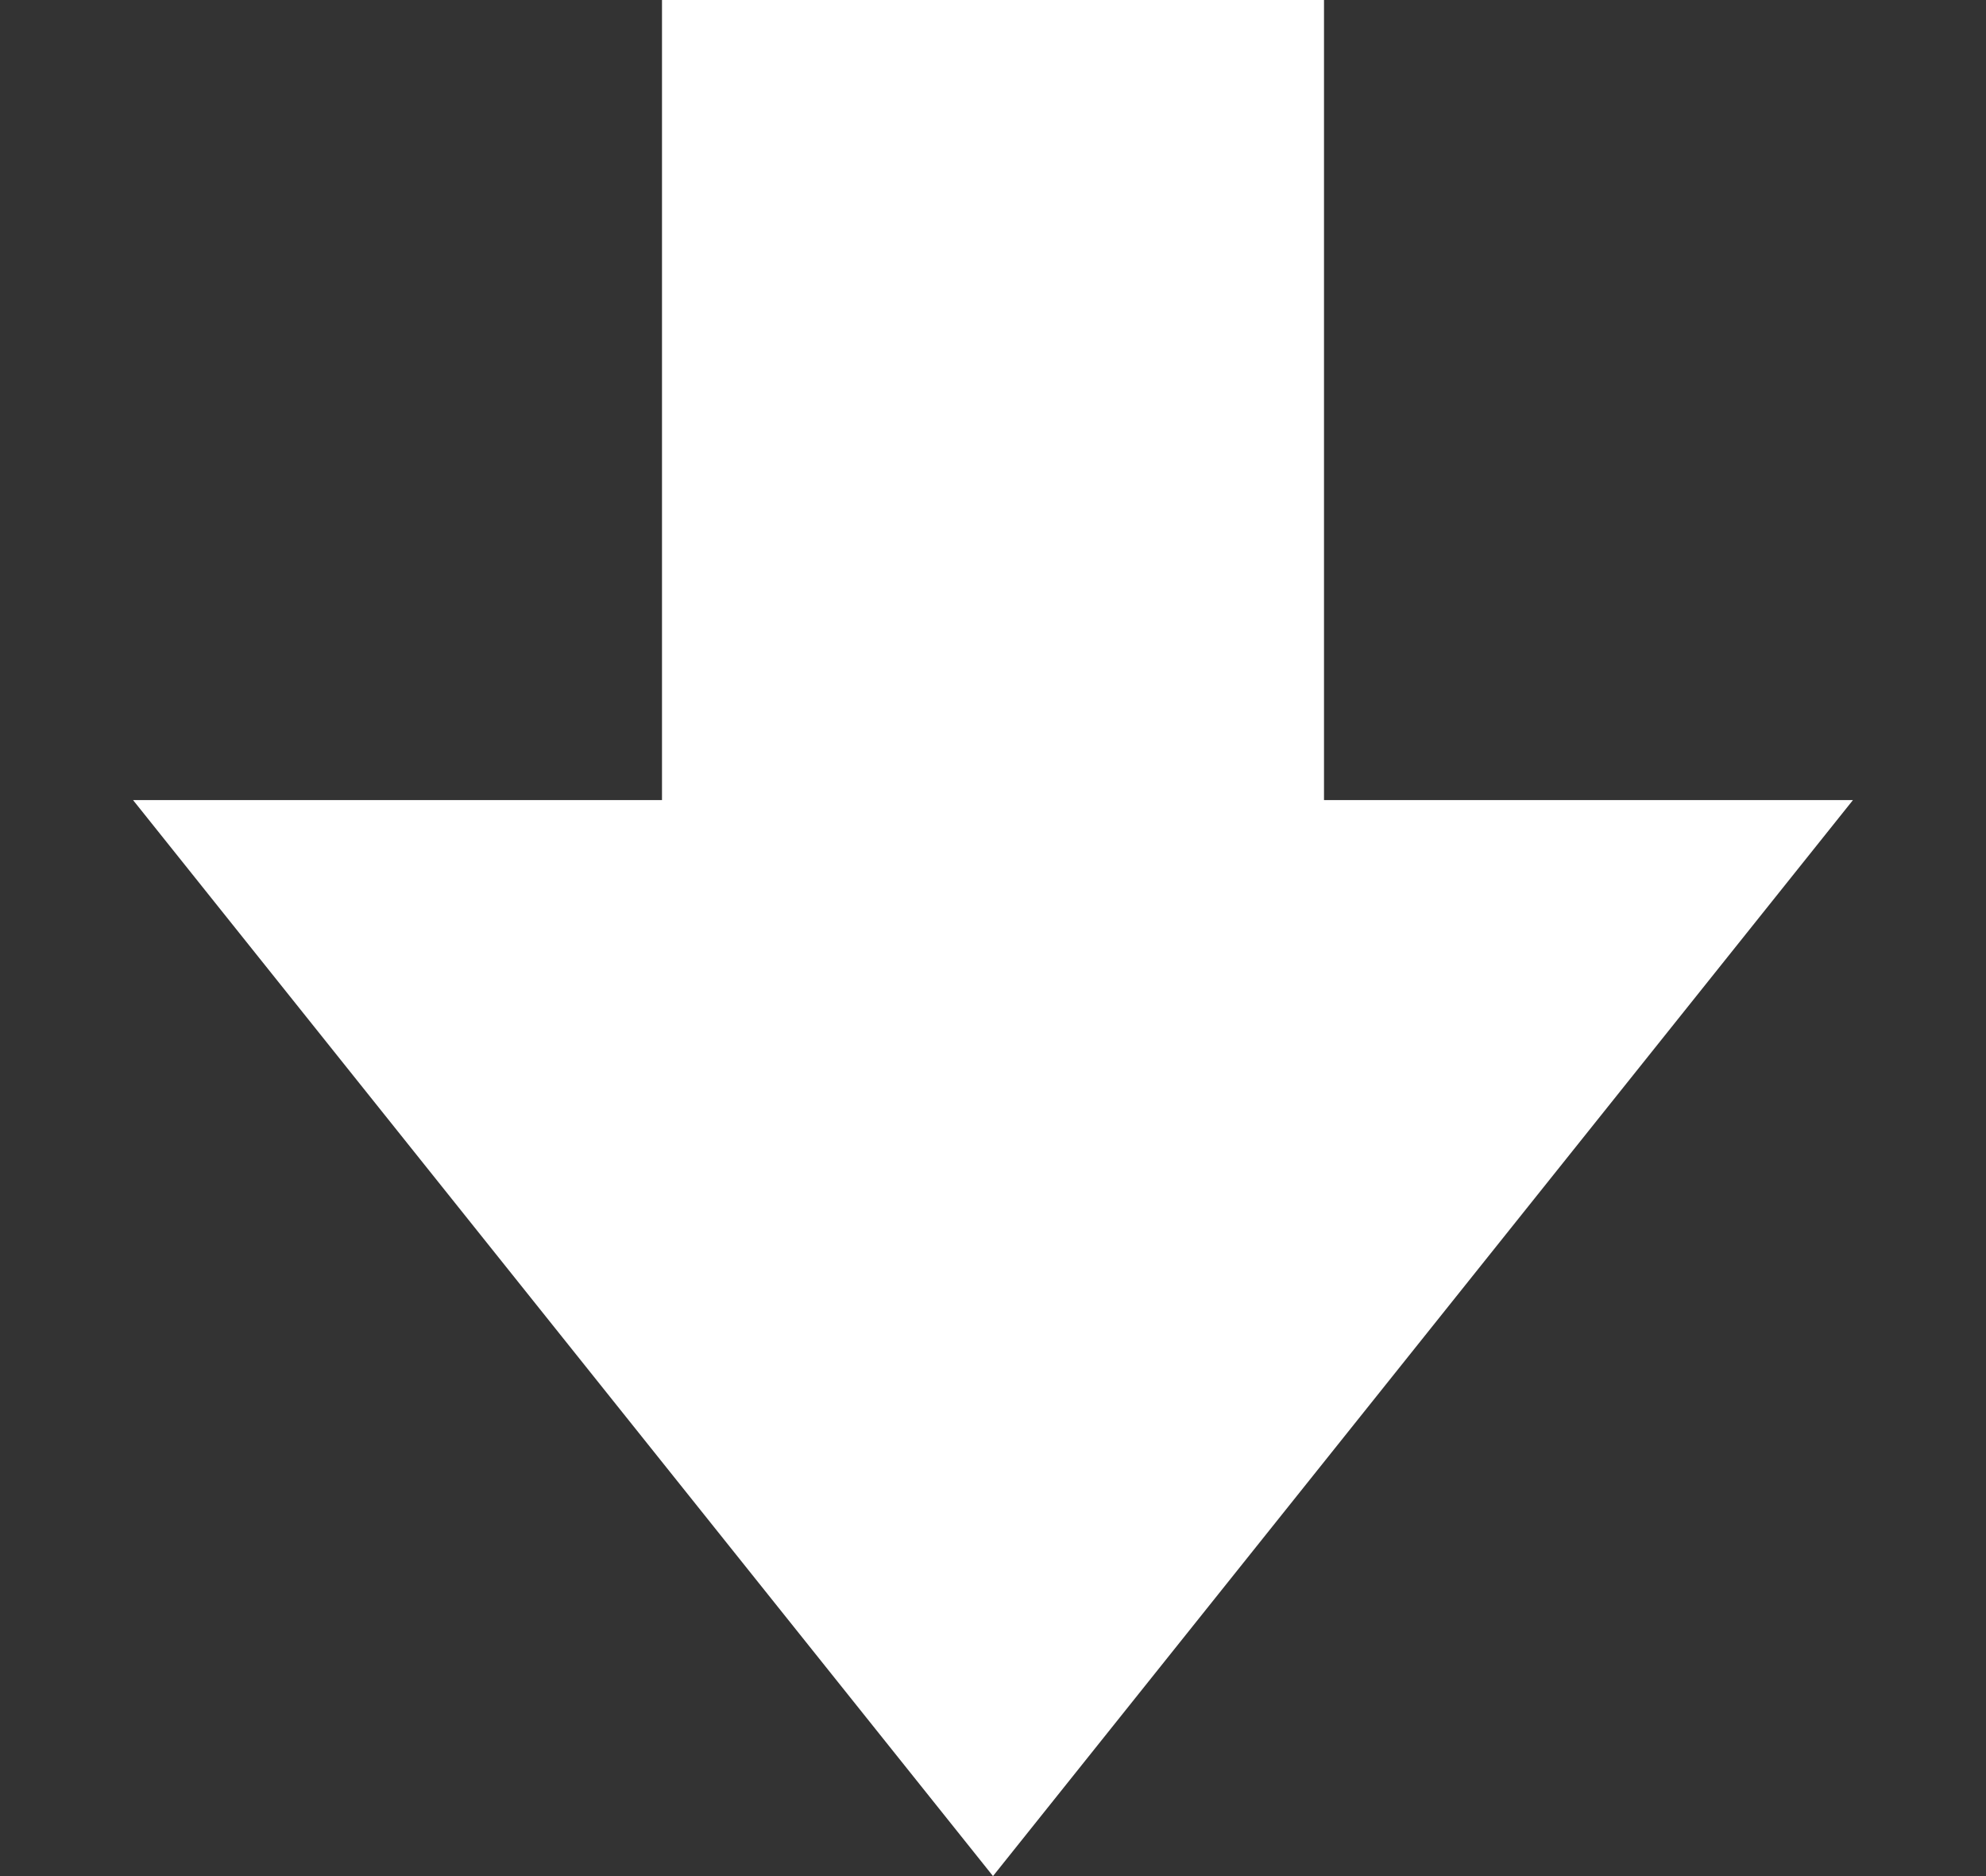 <svg width="18" height="17" viewBox="0 0 18 17" fill="none" xmlns="http://www.w3.org/2000/svg">
<rect x="0" y="0" width="18" height="17" fill="#333333" stroke="none"/>
<path d="M9 17L16.794 7.25H1.206L9 17Z" fill="white"/>
<rect width="6" height="10" transform="matrix(1 0 0 -1 6 10)" fill="white"/>
</svg>
